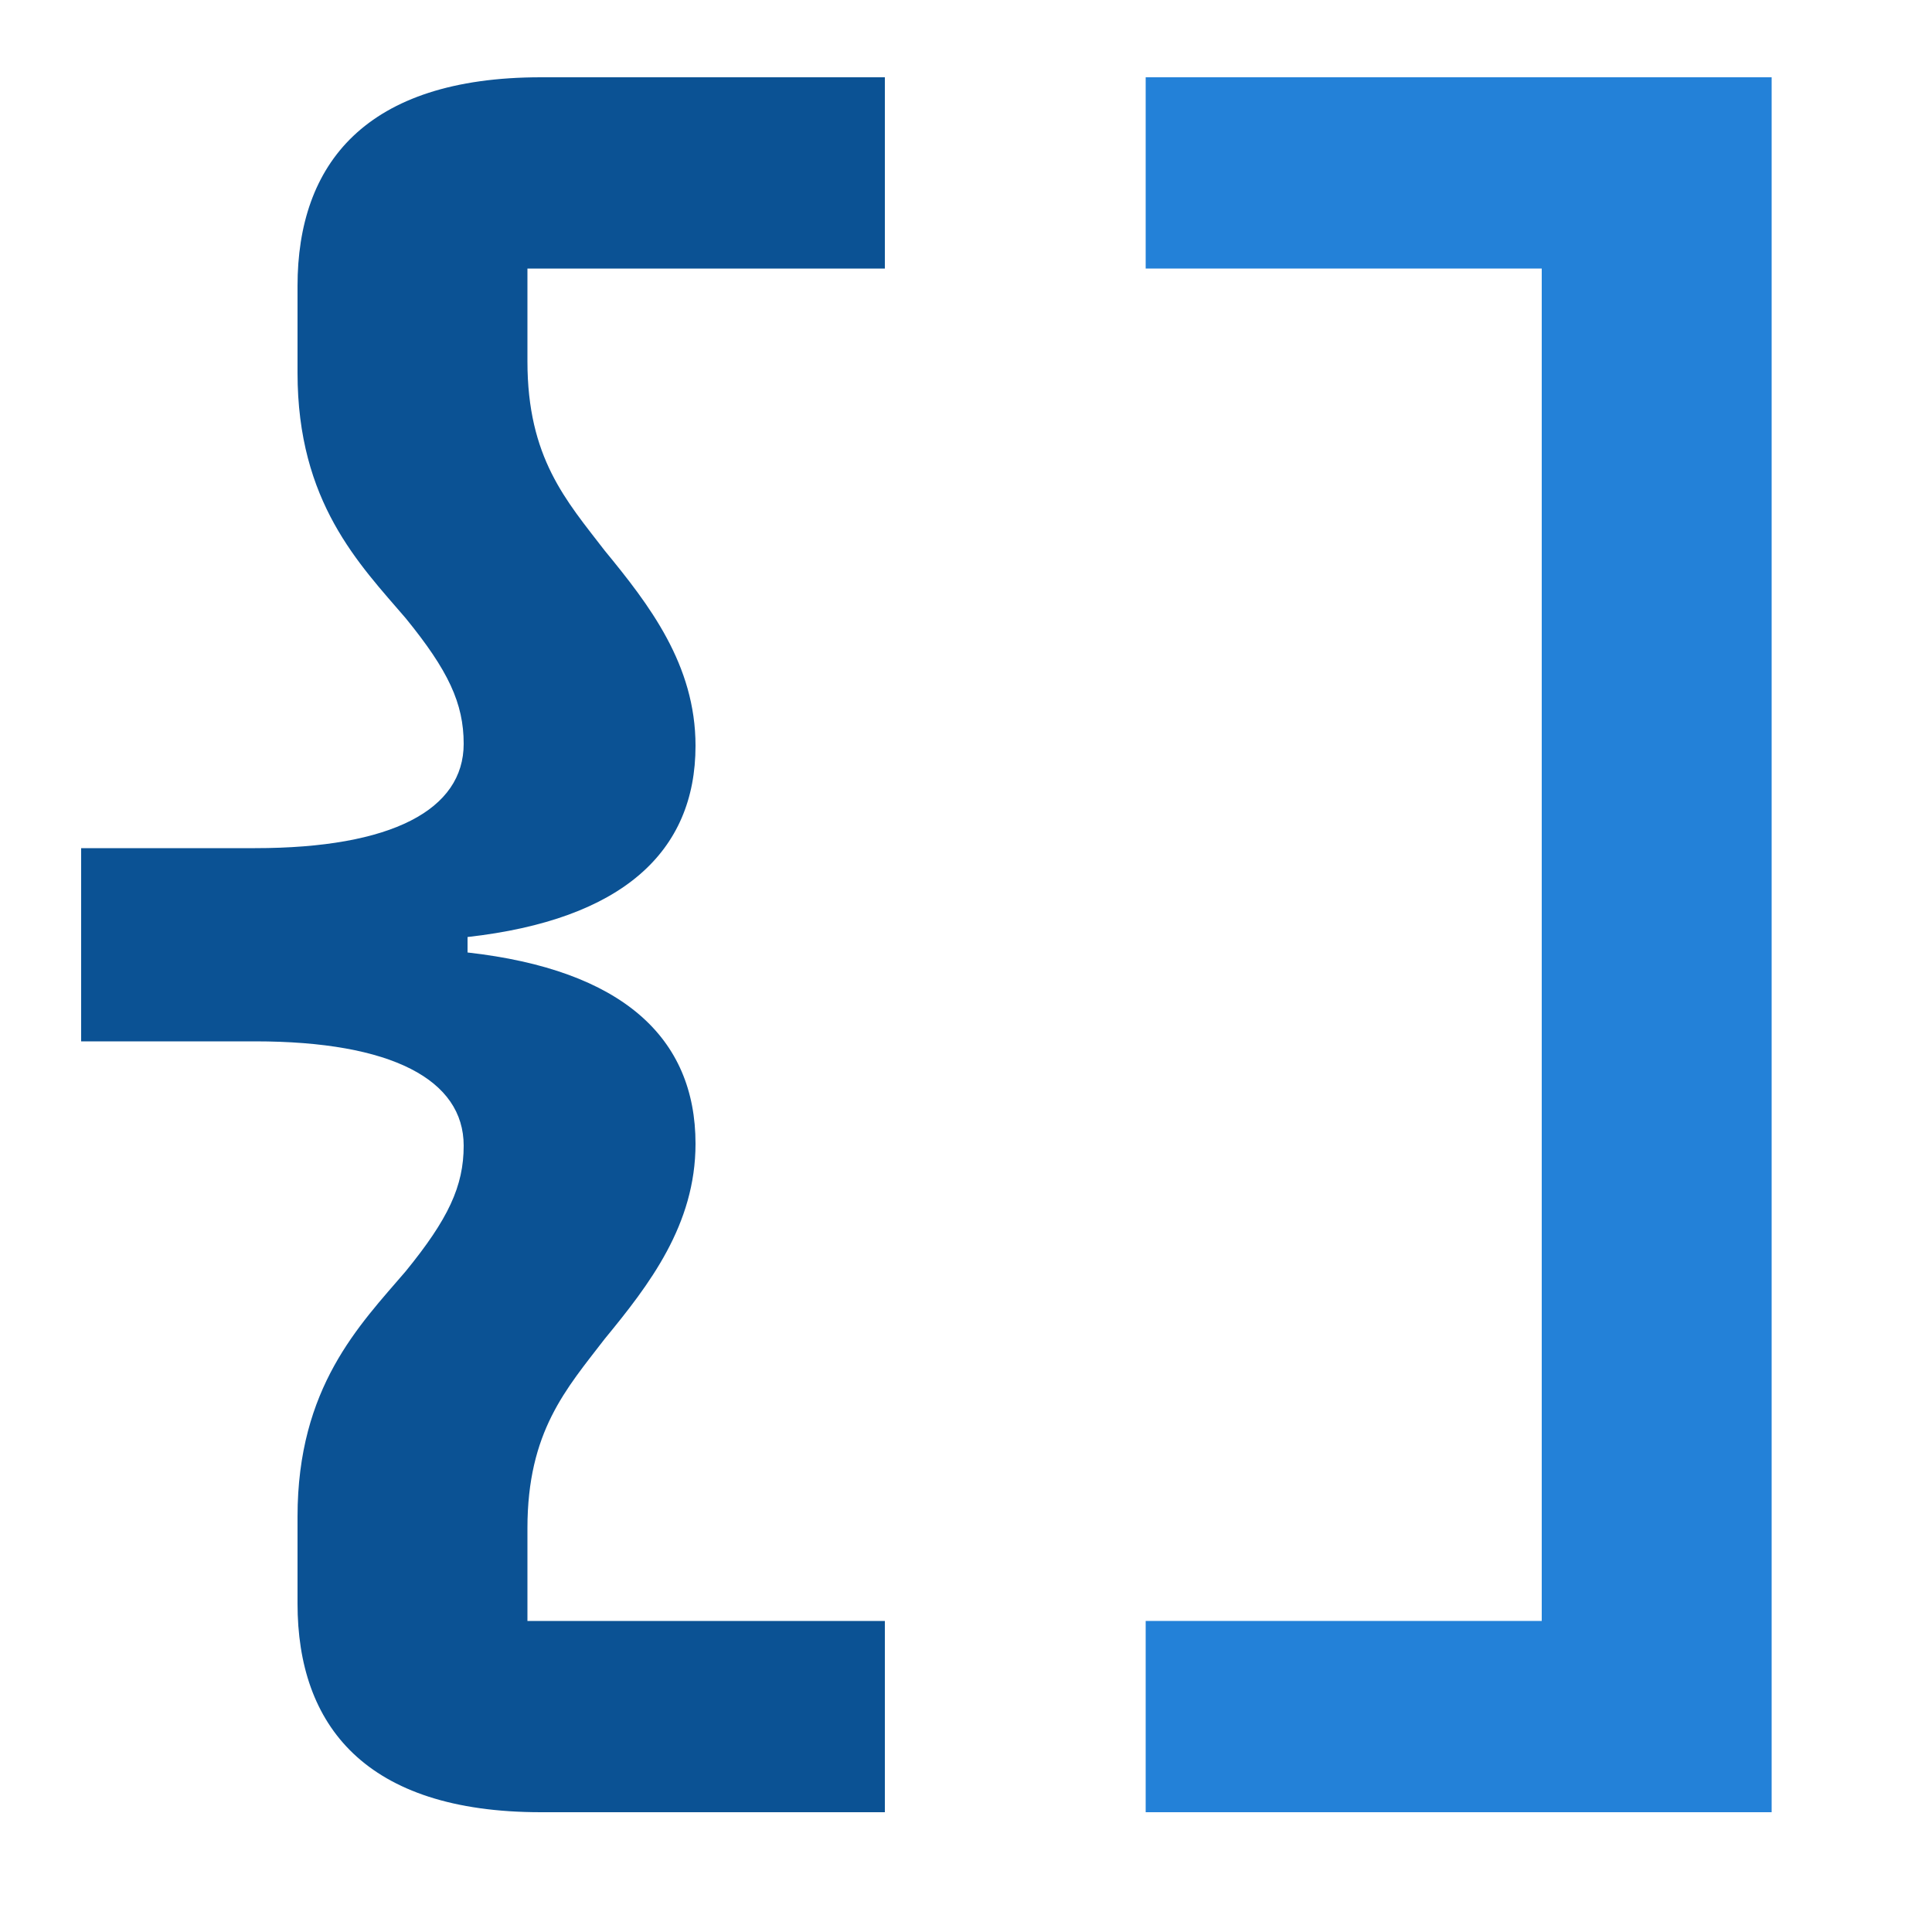 <svg width="20" height="20" viewBox="0 0 20 20" xmlns="http://www.w3.org/2000/svg"><g fill="none" fill-rule="nonzero"><path d="M5.6 18.76c-1.82 0-2.52-.9-2.52-2.16v-.9c0-1.34.64-1.98 1.12-2.54.44-.54.6-.88.6-1.3 0-.68-.74-1.08-2.16-1.08H.84v-2h1.8c1.42 0 2.16-.4 2.16-1.08 0-.42-.16-.76-.6-1.3-.48-.56-1.12-1.2-1.12-2.54v-.9C3.08 1.7 3.78.8 5.6.8h3.56v1.98h-3.7v.96c0 1 .4 1.44.8 1.96.46.56.94 1.18.94 2.02 0 1.1-.76 1.8-2.36 1.98v.16c1.6.18 2.36.88 2.36 1.98 0 .84-.48 1.46-.94 2.02-.4.52-.8.96-.8 1.96v.96h3.7v1.98H5.6z" fill="#0B5294"/><path fill="#2381D8" d="M18.34.8v17.96h-6.48v-1.98h4.1v-14h-4.1V.8z"/></g></svg>